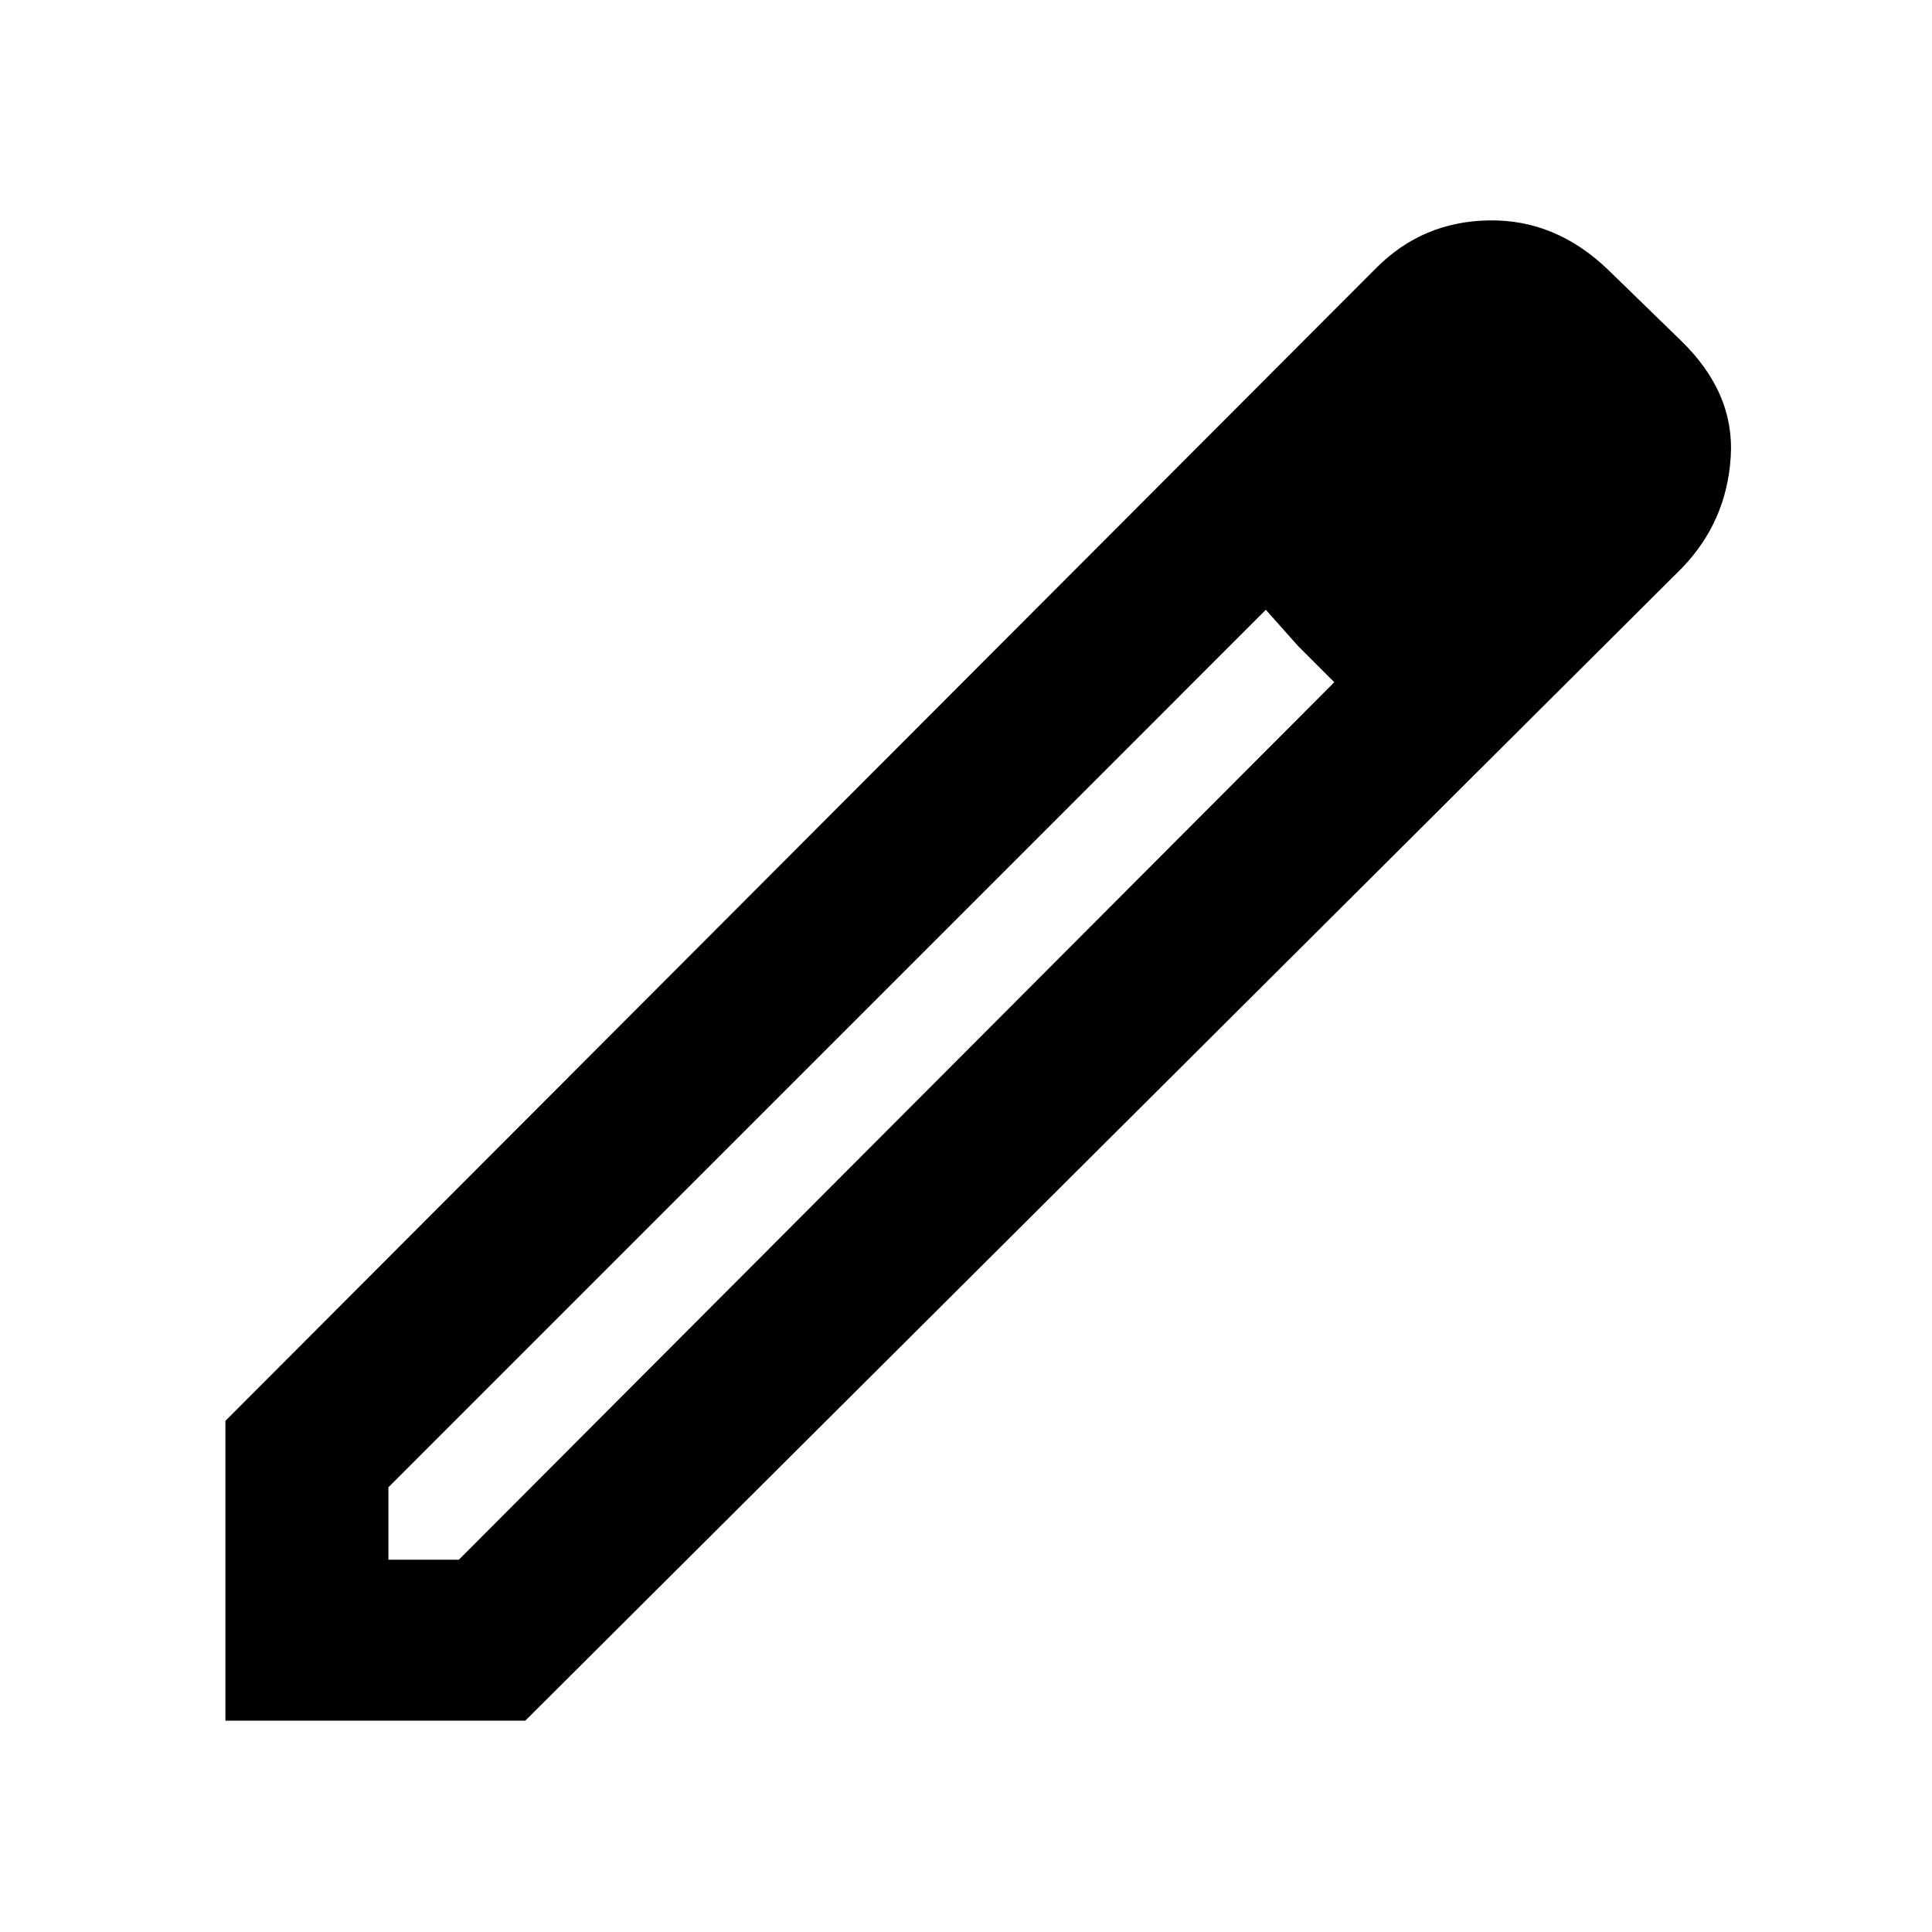 <svg xmlns="http://www.w3.org/2000/svg" height="40" width="40"><path d="M8.042 32.292H9.5L27.625 14.125L26.875 13.375L26.208 12.625L8.042 30.792ZM4.667 35.625V29.417L28.5 5.542Q29.458 4.583 30.833 4.563Q32.208 4.542 33.292 5.583L34.792 7.042Q35.917 8.125 35.833 9.458Q35.75 10.792 34.833 11.75L10.875 35.625ZM32.292 9.375 30.875 7.917ZM27.625 14.125 26.875 13.375 26.208 12.625 27.625 14.125Z"/></svg>